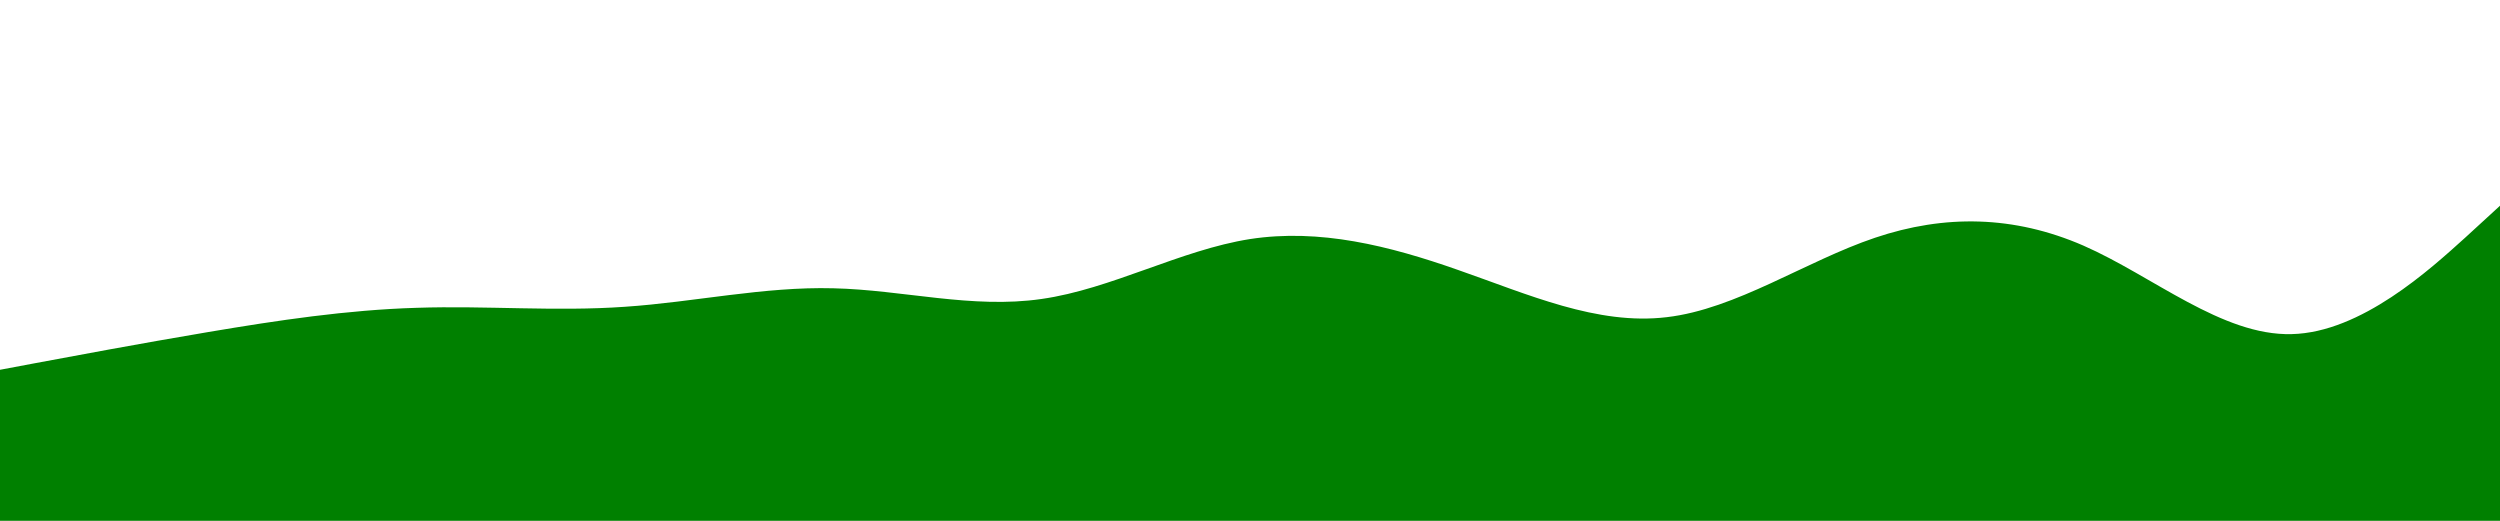 <svg id="visual" viewBox="0 0 960 200" width="960" height="200" xmlns="http://www.w3.org/2000/svg" xmlns:xlink="http://www.w3.org/1999/xlink" version="1.1"><path d="M0 142L13.3 139.5C26.7 137 53.3 132 80 127.5C106.7 123 133.3 119 160 118.2C186.7 117.3 213.3 119.7 240 117.8C266.7 116 293.3 110 320 110.7C346.7 111.3 373.3 118.7 400 114.8C426.7 111 453.3 96 480 91.8C506.7 87.7 533.3 94.3 560 103.7C586.7 113 613.3 125 640 121.8C666.7 118.7 693.3 100.3 720 91.3C746.7 82.3 773.3 82.7 800 94.3C826.7 106 853.3 129 880 128.3C906.7 127.7 933.3 103.3 946.7 91.2L960 79L960 201L946.7 201C933.3 201 906.7 201 880 201C853.3 201 826.7 201 800 201C773.3 201 746.7 201 720 201C693.3 201 666.7 201 640 201C613.3 201 586.7 201 560 201C533.3 201 506.7 201 480 201C453.3 201 426.7 201 400 201C373.3 201 346.7 201 320 201C293.3 201 266.7 201 240 201C213.3 201 186.7 201 160 201C133.3 201 106.7 201 80 201C53.3 201 26.7 201 13.3 201L0 201Z" fill="#008000" stroke-linecap="round" stroke-linejoin="miter"></path></svg>